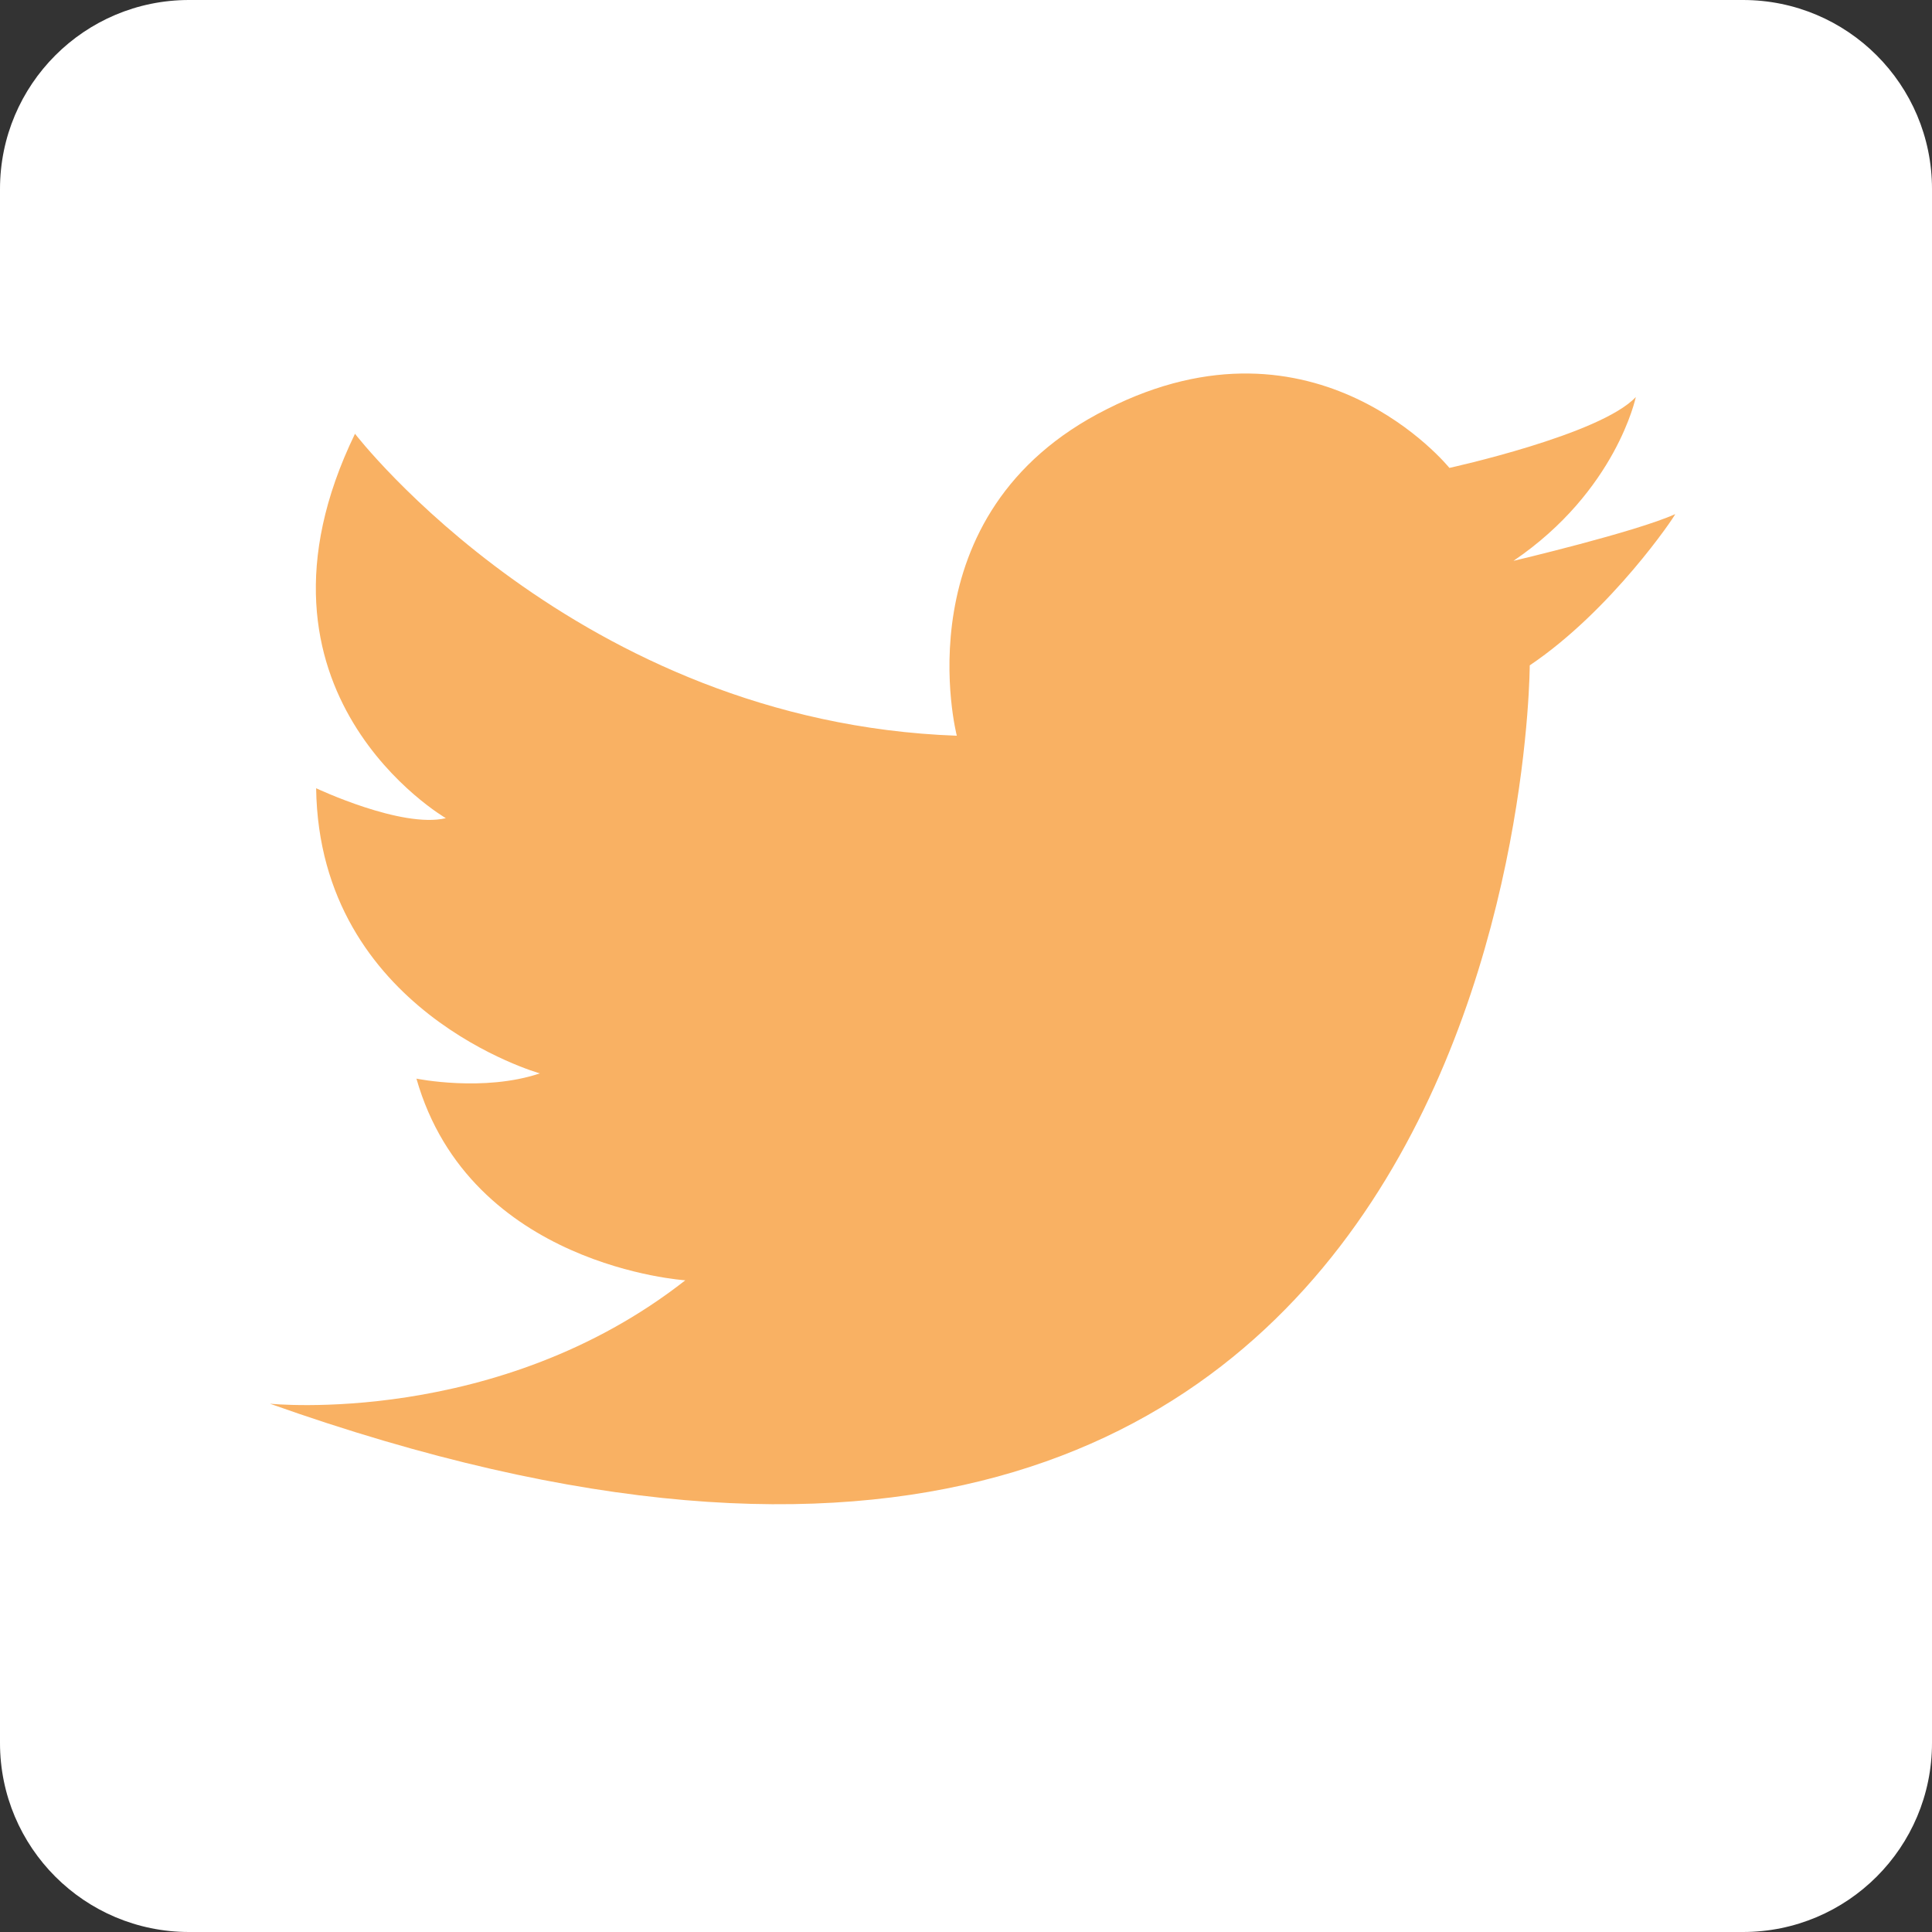 <?xml version="1.0" encoding="utf-8"?>
<!-- Generator: Adobe Illustrator 19.1.0, SVG Export Plug-In . SVG Version: 6.00 Build 0)  -->
<svg version="1.1" id="Layer_1" xmlns="http://www.w3.org/2000/svg" xmlns:xlink="http://www.w3.org/1999/xlink" x="0px" y="0px"
	 viewBox="40 -39.9 367.9 367.9" style="enable-background:new 40 -39.9 367.9 367.9;" xml:space="preserve">
<rect x="40" y="-39.9" width="367.9" height="367.9" fill="#333333" stroke="none"/>
<style type="text/css">
	.st0{fill:#FFFFFF;}
	.st1{fill:#F9B163;}
</style>
<path class="st0" d="M76-39.9h295.9c19.9,0,36,16.1,36,36V292c0,19.9-16.1,36-36,36H76c-19.9,0-36-16.1-36-36V-3.9
	C40-23.8,56.1-39.9,76-39.9z"/>
<path id="wt6oF8.tif_3_" class="st1" d="M359,58c0,0.3-12.1,18.3-27.7,28.8c0,0-0.4,225.6-239.9,140.6c0,0,43.4,4.5,79.1-23.5
	c0,0-41-2.6-51.2-38.4c0,0,12.8,2.6,23.5-1c0,0-42-11.8-42.6-54.3c0,0,16.3,7.7,24.7,5.7c0,0-41.2-23.9-17.3-73.2
	c0,0,42.2,54.9,114.6,57.5c0,0-11-42.4,28.6-62.2C290.7,17.8,316,49.2,316,49.2s28.8-6.3,35.5-13.5c0,0-3.7,17.9-23.3,31.2
	C328.2,66.9,351.5,61.4,359,58z"/>
</svg>
